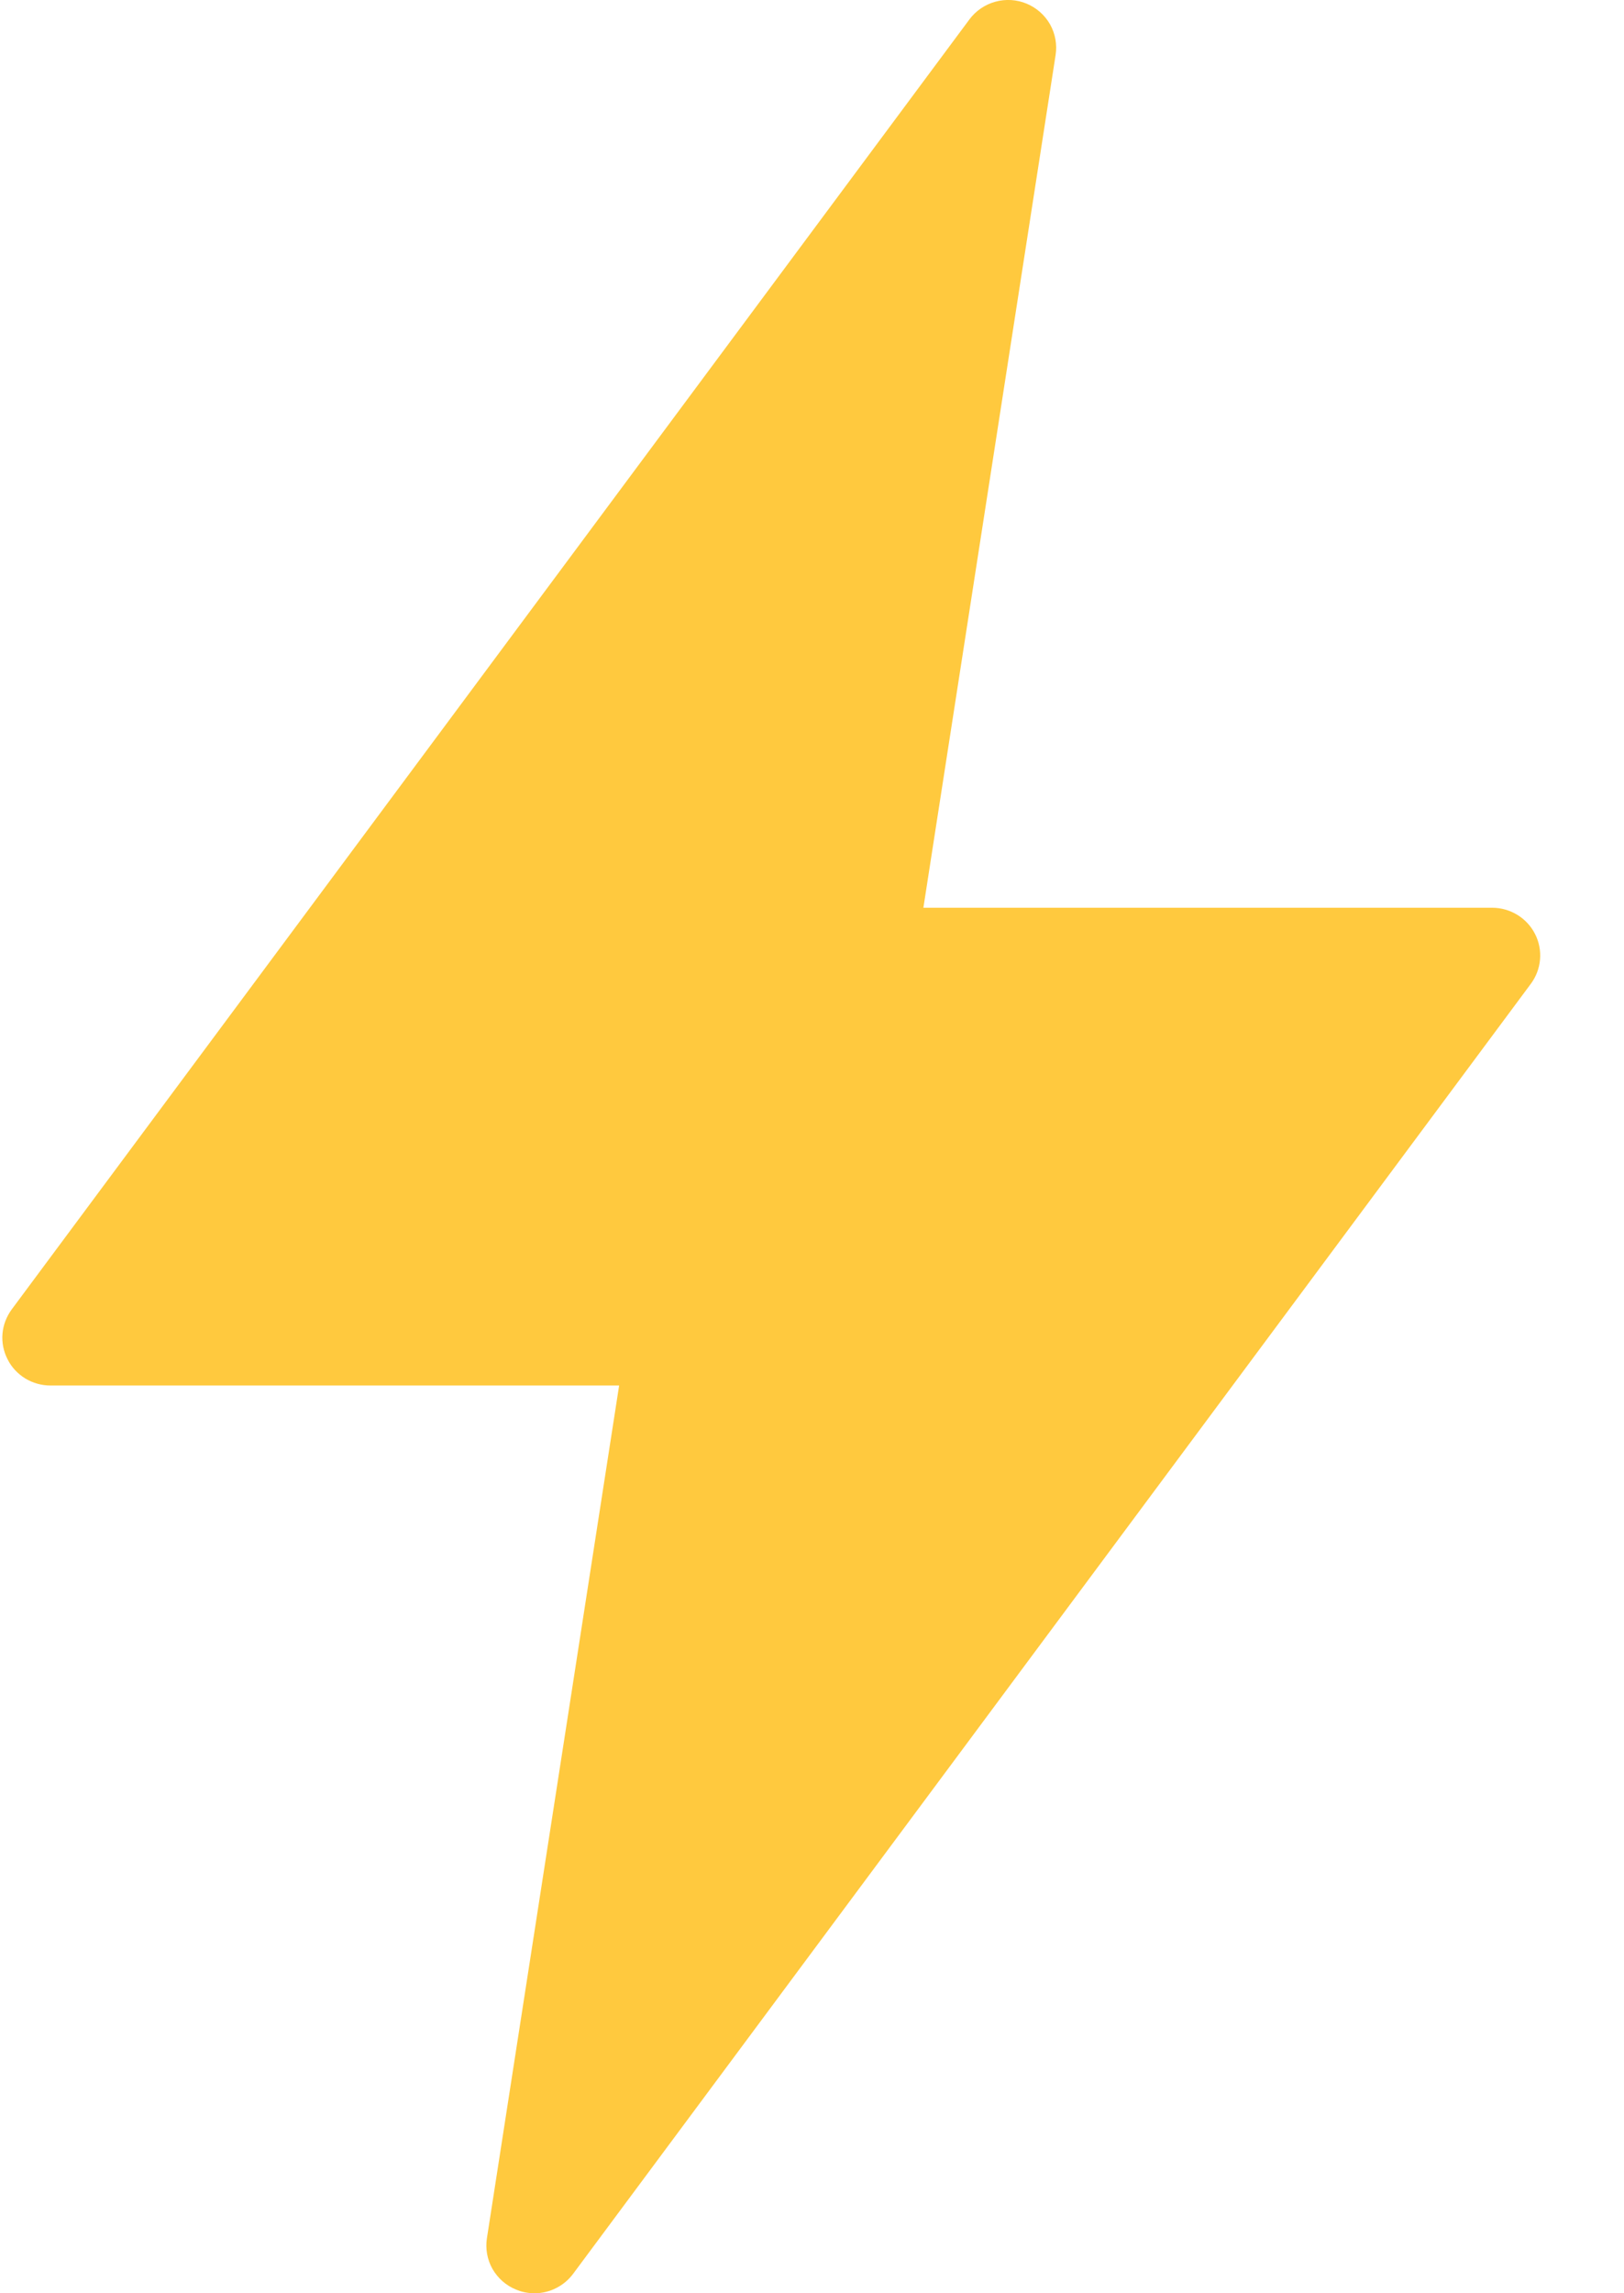 <svg width="17" height="24" viewBox="0 0 17 24" fill="none" xmlns="http://www.w3.org/2000/svg">
<path d="M16.024 10.297L5.999 23.797C5.952 23.86 5.891 23.911 5.821 23.946C5.751 23.982 5.673 24 5.594 24C5.528 24 5.462 23.987 5.401 23.961C5.297 23.919 5.211 23.842 5.155 23.745C5.1 23.647 5.08 23.534 5.097 23.424L6.481 14.5H0.528C0.435 14.5 0.343 14.474 0.264 14.426C0.185 14.377 0.12 14.308 0.079 14.225C0.037 14.143 0.018 14.05 0.026 13.958C0.034 13.866 0.068 13.778 0.123 13.703L10.148 0.203C10.215 0.113 10.31 0.048 10.419 0.018C10.527 -0.012 10.643 -0.005 10.746 0.038C10.85 0.081 10.937 0.158 10.992 0.255C11.047 0.353 11.067 0.466 11.05 0.576L9.666 9.5H15.62C15.713 9.5 15.804 9.526 15.883 9.574C15.963 9.623 16.027 9.692 16.069 9.775C16.111 9.857 16.129 9.95 16.121 10.042C16.113 10.134 16.08 10.222 16.024 10.297Z" fill="#FFC93E"/>
</svg>
